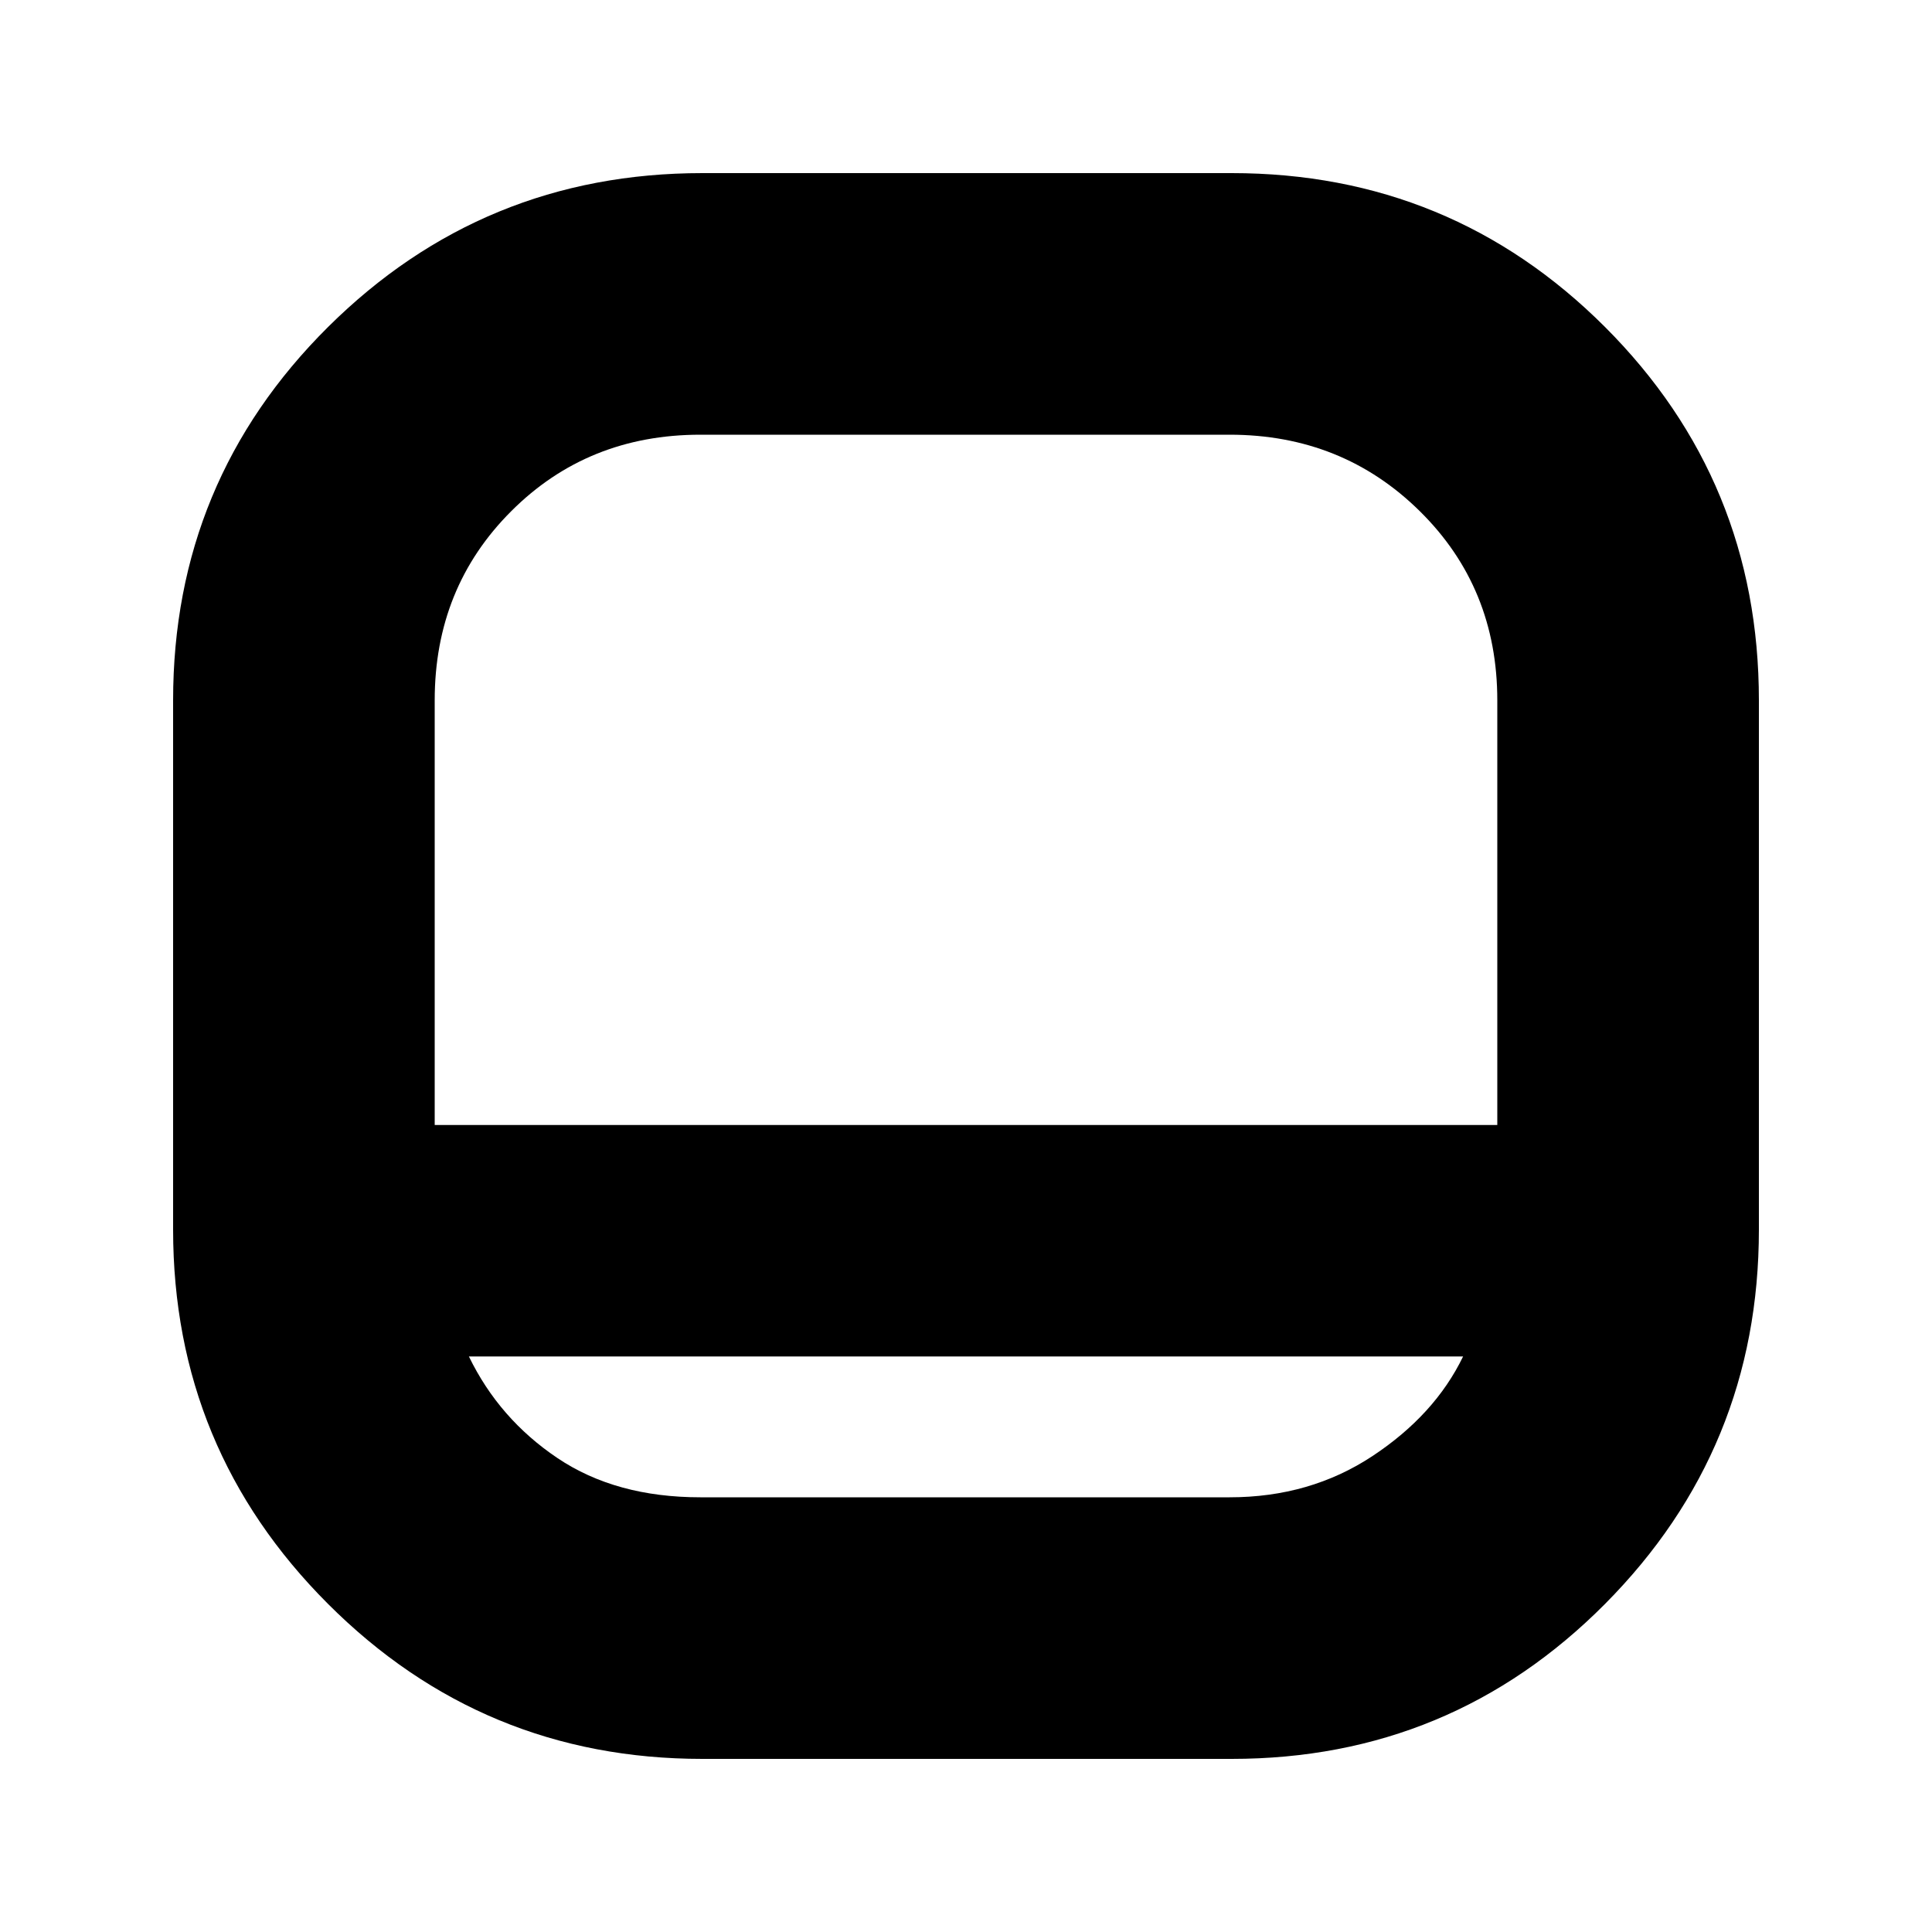 <svg xmlns="http://www.w3.org/2000/svg" height="20" width="20"><path d="M7.271 18.208Q5 18.208 3.396 16.604Q1.792 15 1.792 12.729V7.25Q1.792 4.979 3.396 3.385Q5 1.792 7.271 1.792H12.75Q15.021 1.792 16.615 3.385Q18.208 4.979 18.208 7.25V12.729Q18.208 15 16.615 16.604Q15.021 18.208 12.75 18.208ZM4.5 11.646H15.5V7.25Q15.5 6.083 14.698 5.292Q13.896 4.5 12.729 4.5H7.25Q6.083 4.5 5.292 5.292Q4.5 6.083 4.5 7.25ZM4.854 14.042Q5.167 14.688 5.771 15.094Q6.375 15.5 7.25 15.5H12.729Q13.562 15.5 14.208 15.073Q14.854 14.646 15.146 14.042ZM10 11.646Q10 11.646 10 11.646Q10 11.646 10 11.646Q10 11.646 10 11.646Q10 11.646 10 11.646Q10 11.646 10 11.646Q10 11.646 10 11.646Q10 11.646 10 11.646Q10 11.646 10 11.646Q10 11.646 10 11.646Q10 11.646 10 11.646Q10 11.646 10 11.646Q10 11.646 10 11.646Z"/></svg>